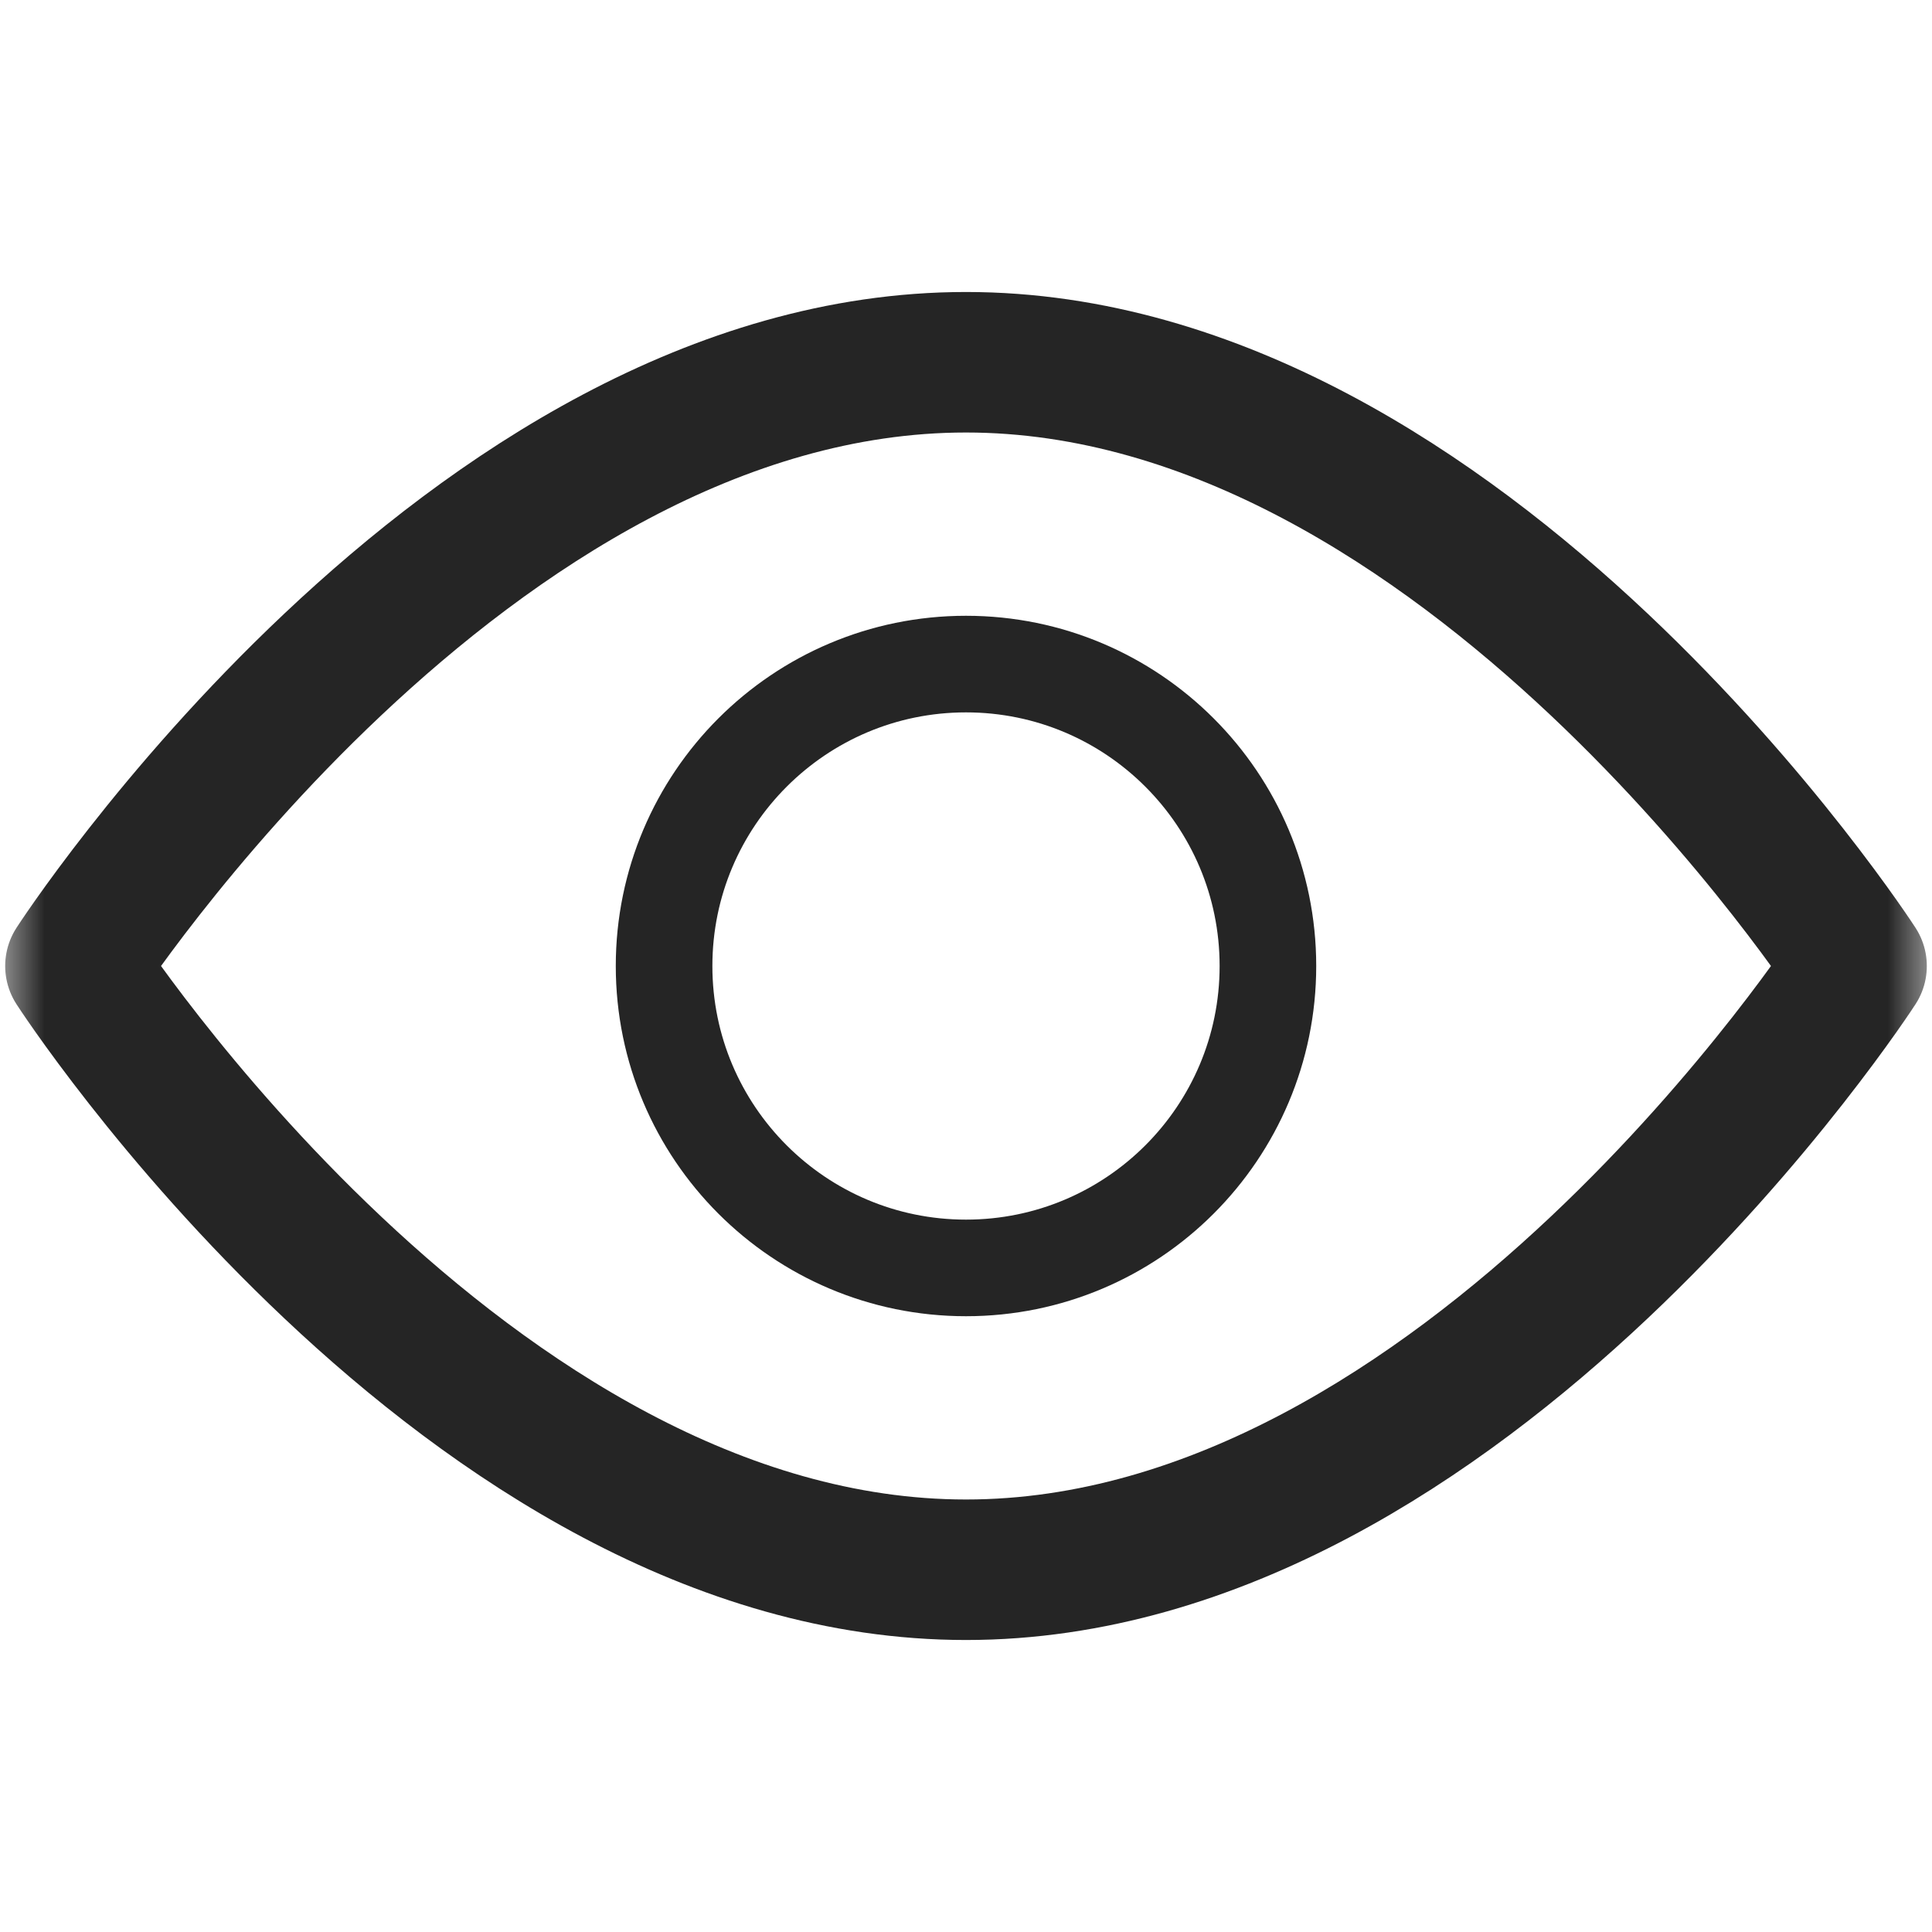 <svg width="22" height="22" viewBox="0 0 22 22" fill="none" xmlns="http://www.w3.org/2000/svg">
<g clip-path="url(#clip0_753_23344)">
<mask id="mask0_753_23344" style="mask-type:luminance" maskUnits="userSpaceOnUse" x="0" y="0" width="22" height="22">
<path d="M0 1.90735e-06H22V22H0V1.90735e-06Z" fill="white"/>
</mask>
<g mask="url(#mask0_753_23344)">
<path d="M14.438 11C14.438 12.899 12.899 14.438 11 14.438C9.102 14.438 7.562 12.899 7.562 11C7.562 9.102 9.102 7.562 11 7.562C12.899 7.562 14.438 9.102 14.438 11Z" stroke="#252525" stroke-width="1.1" stroke-miterlimit="10" stroke-linecap="round" stroke-linejoin="round"/>
<path d="M21.141 11C21.141 11 16.695 17.875 11 17.875C5.305 17.875 0.859 11 0.859 11C0.859 11 5.305 4.125 11 4.125C16.695 4.125 21.141 11 21.141 11Z" stroke="#252525" stroke-width="1.6" stroke-miterlimit="10" stroke-linecap="round" stroke-linejoin="round"/>
</g>
</g>
<defs>
<clipPath id="clip0_753_23344">
<rect width="22" height="22" fill="white"/>
</clipPath>
</defs>
</svg>
